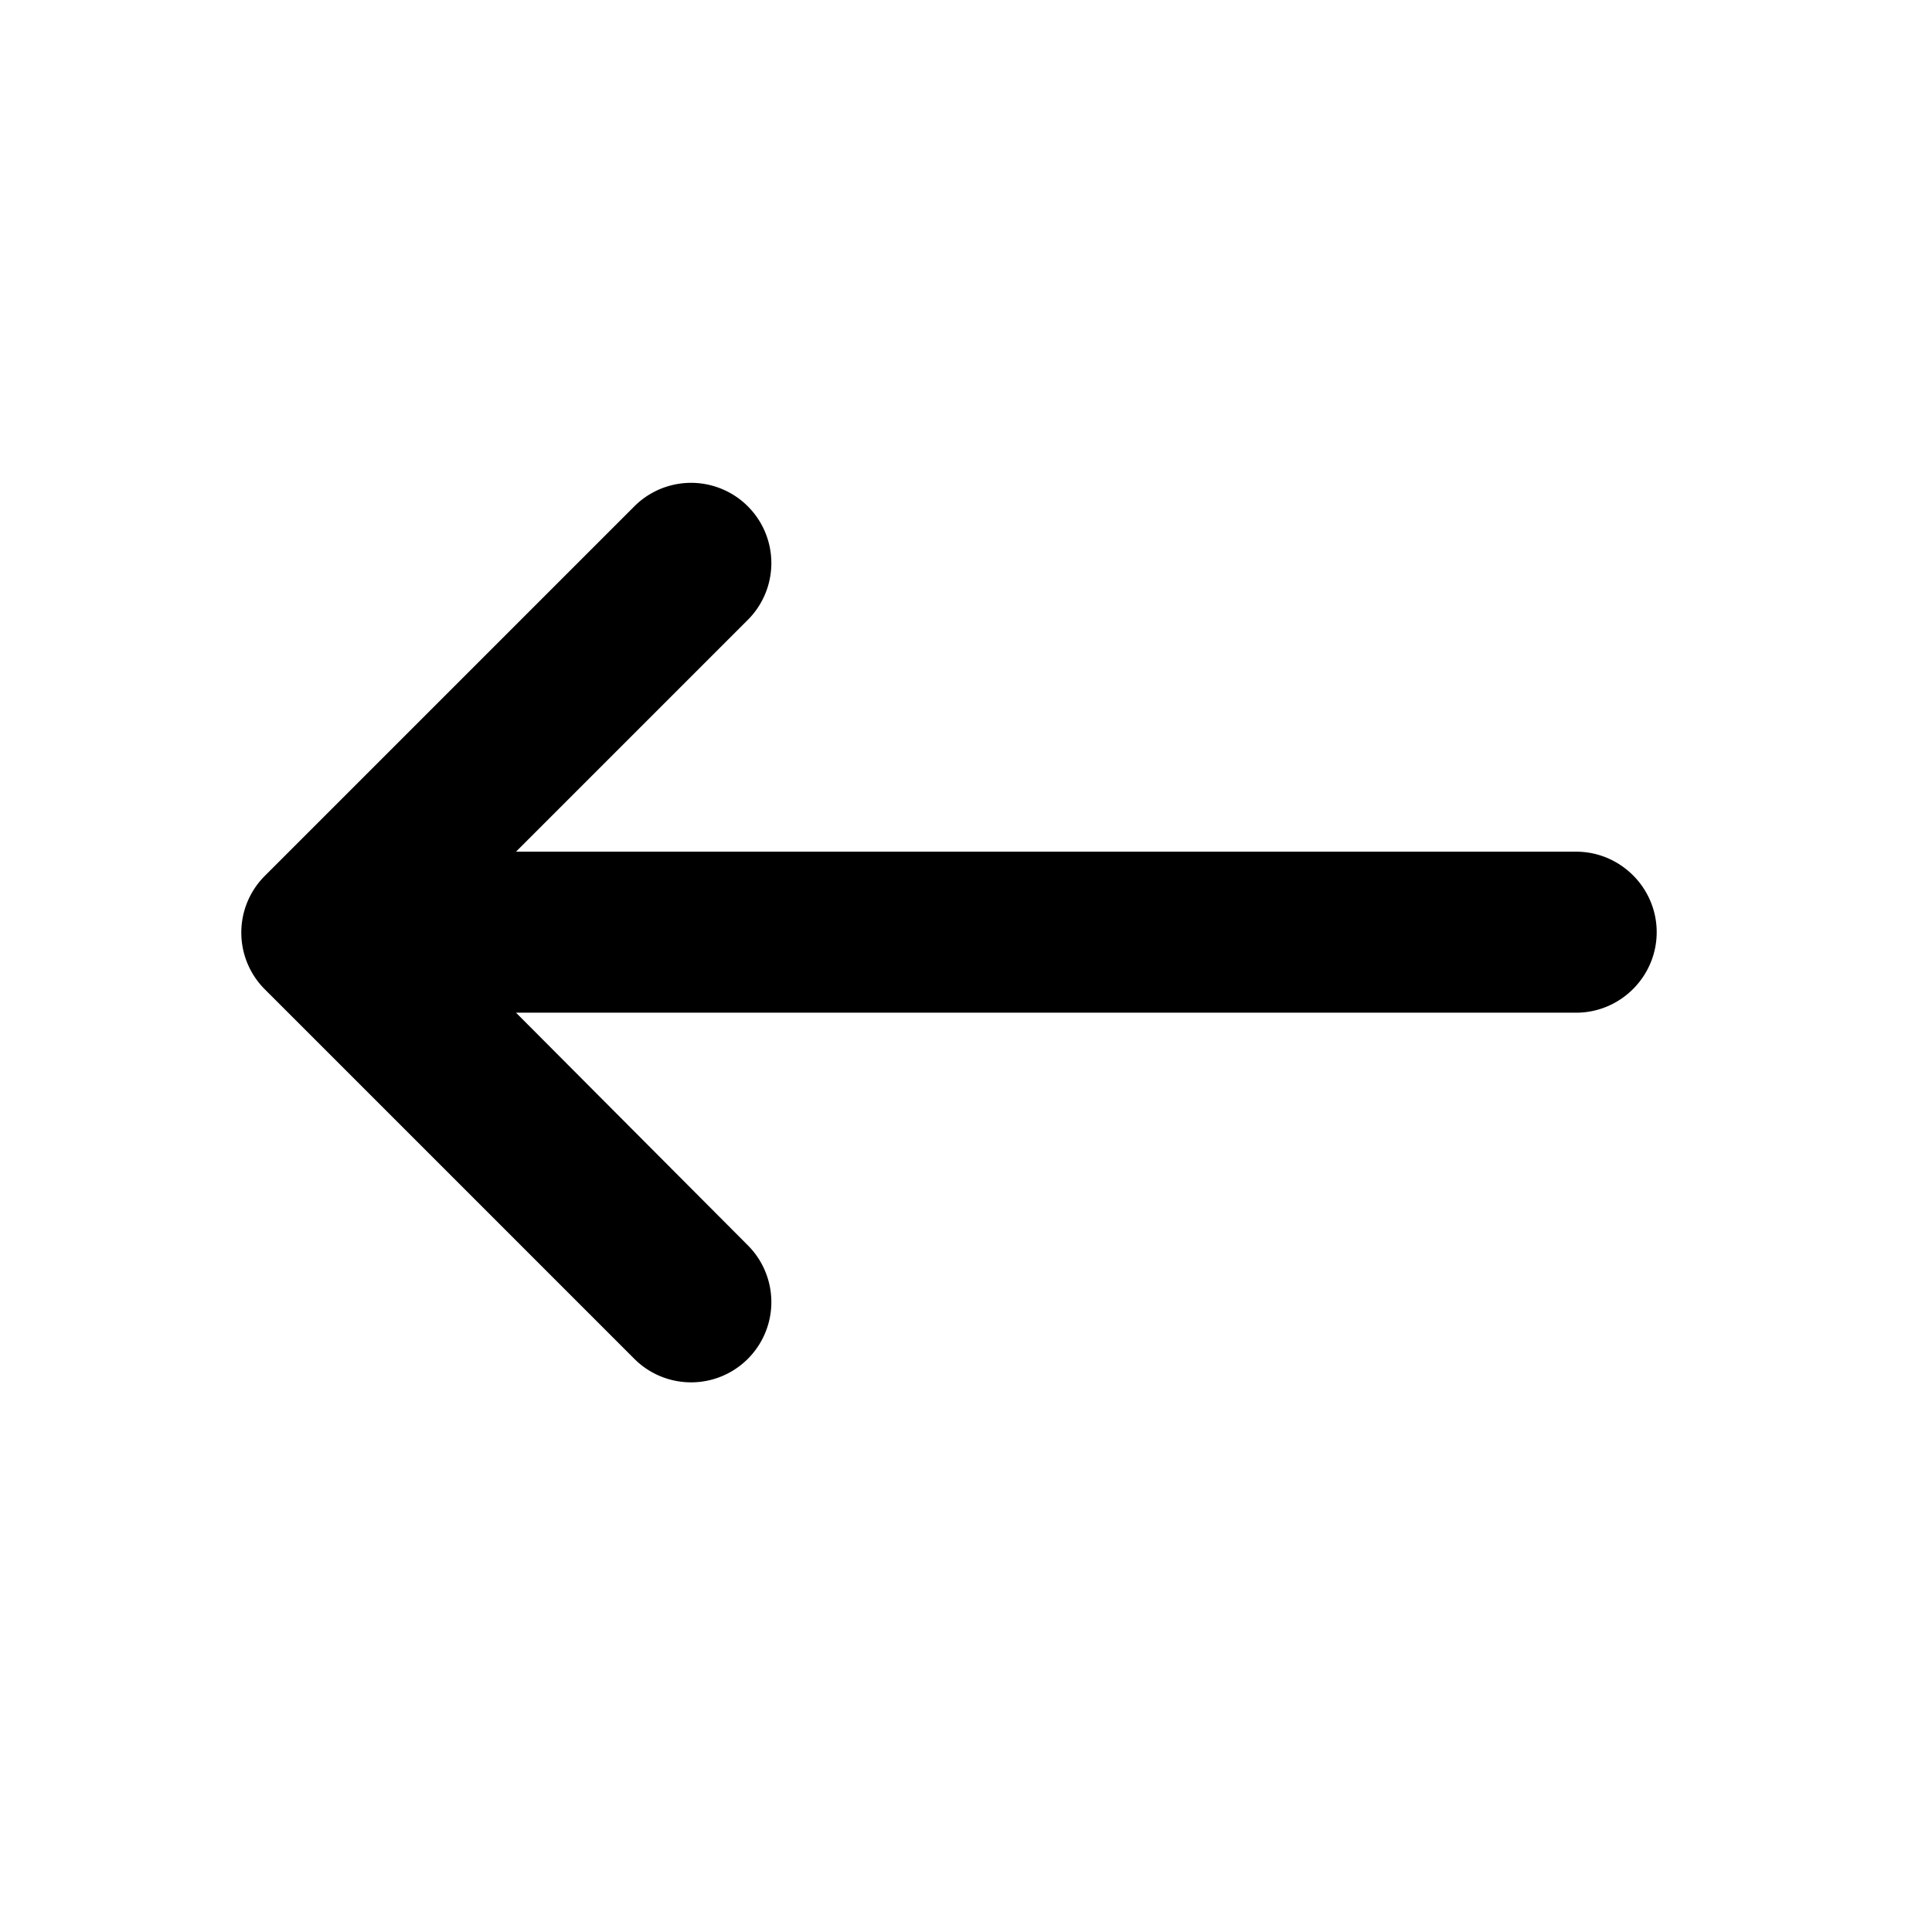 <svg xmlns="http://www.w3.org/2000/svg" width="24" height="24" viewBox="0 0 24 24"><path d="M19.58 10.58H6.41L9.29 7.7a.996.996 0 1 0-1.41-1.41l-4.59 4.59a.996.996 0 0 0 0 1.41l4.59 4.59a.996.996 0 1 0 1.41-1.41l-2.88-2.89h13.17c.55 0 1-.45 1-1s-.45-1-1-1z"/></svg>